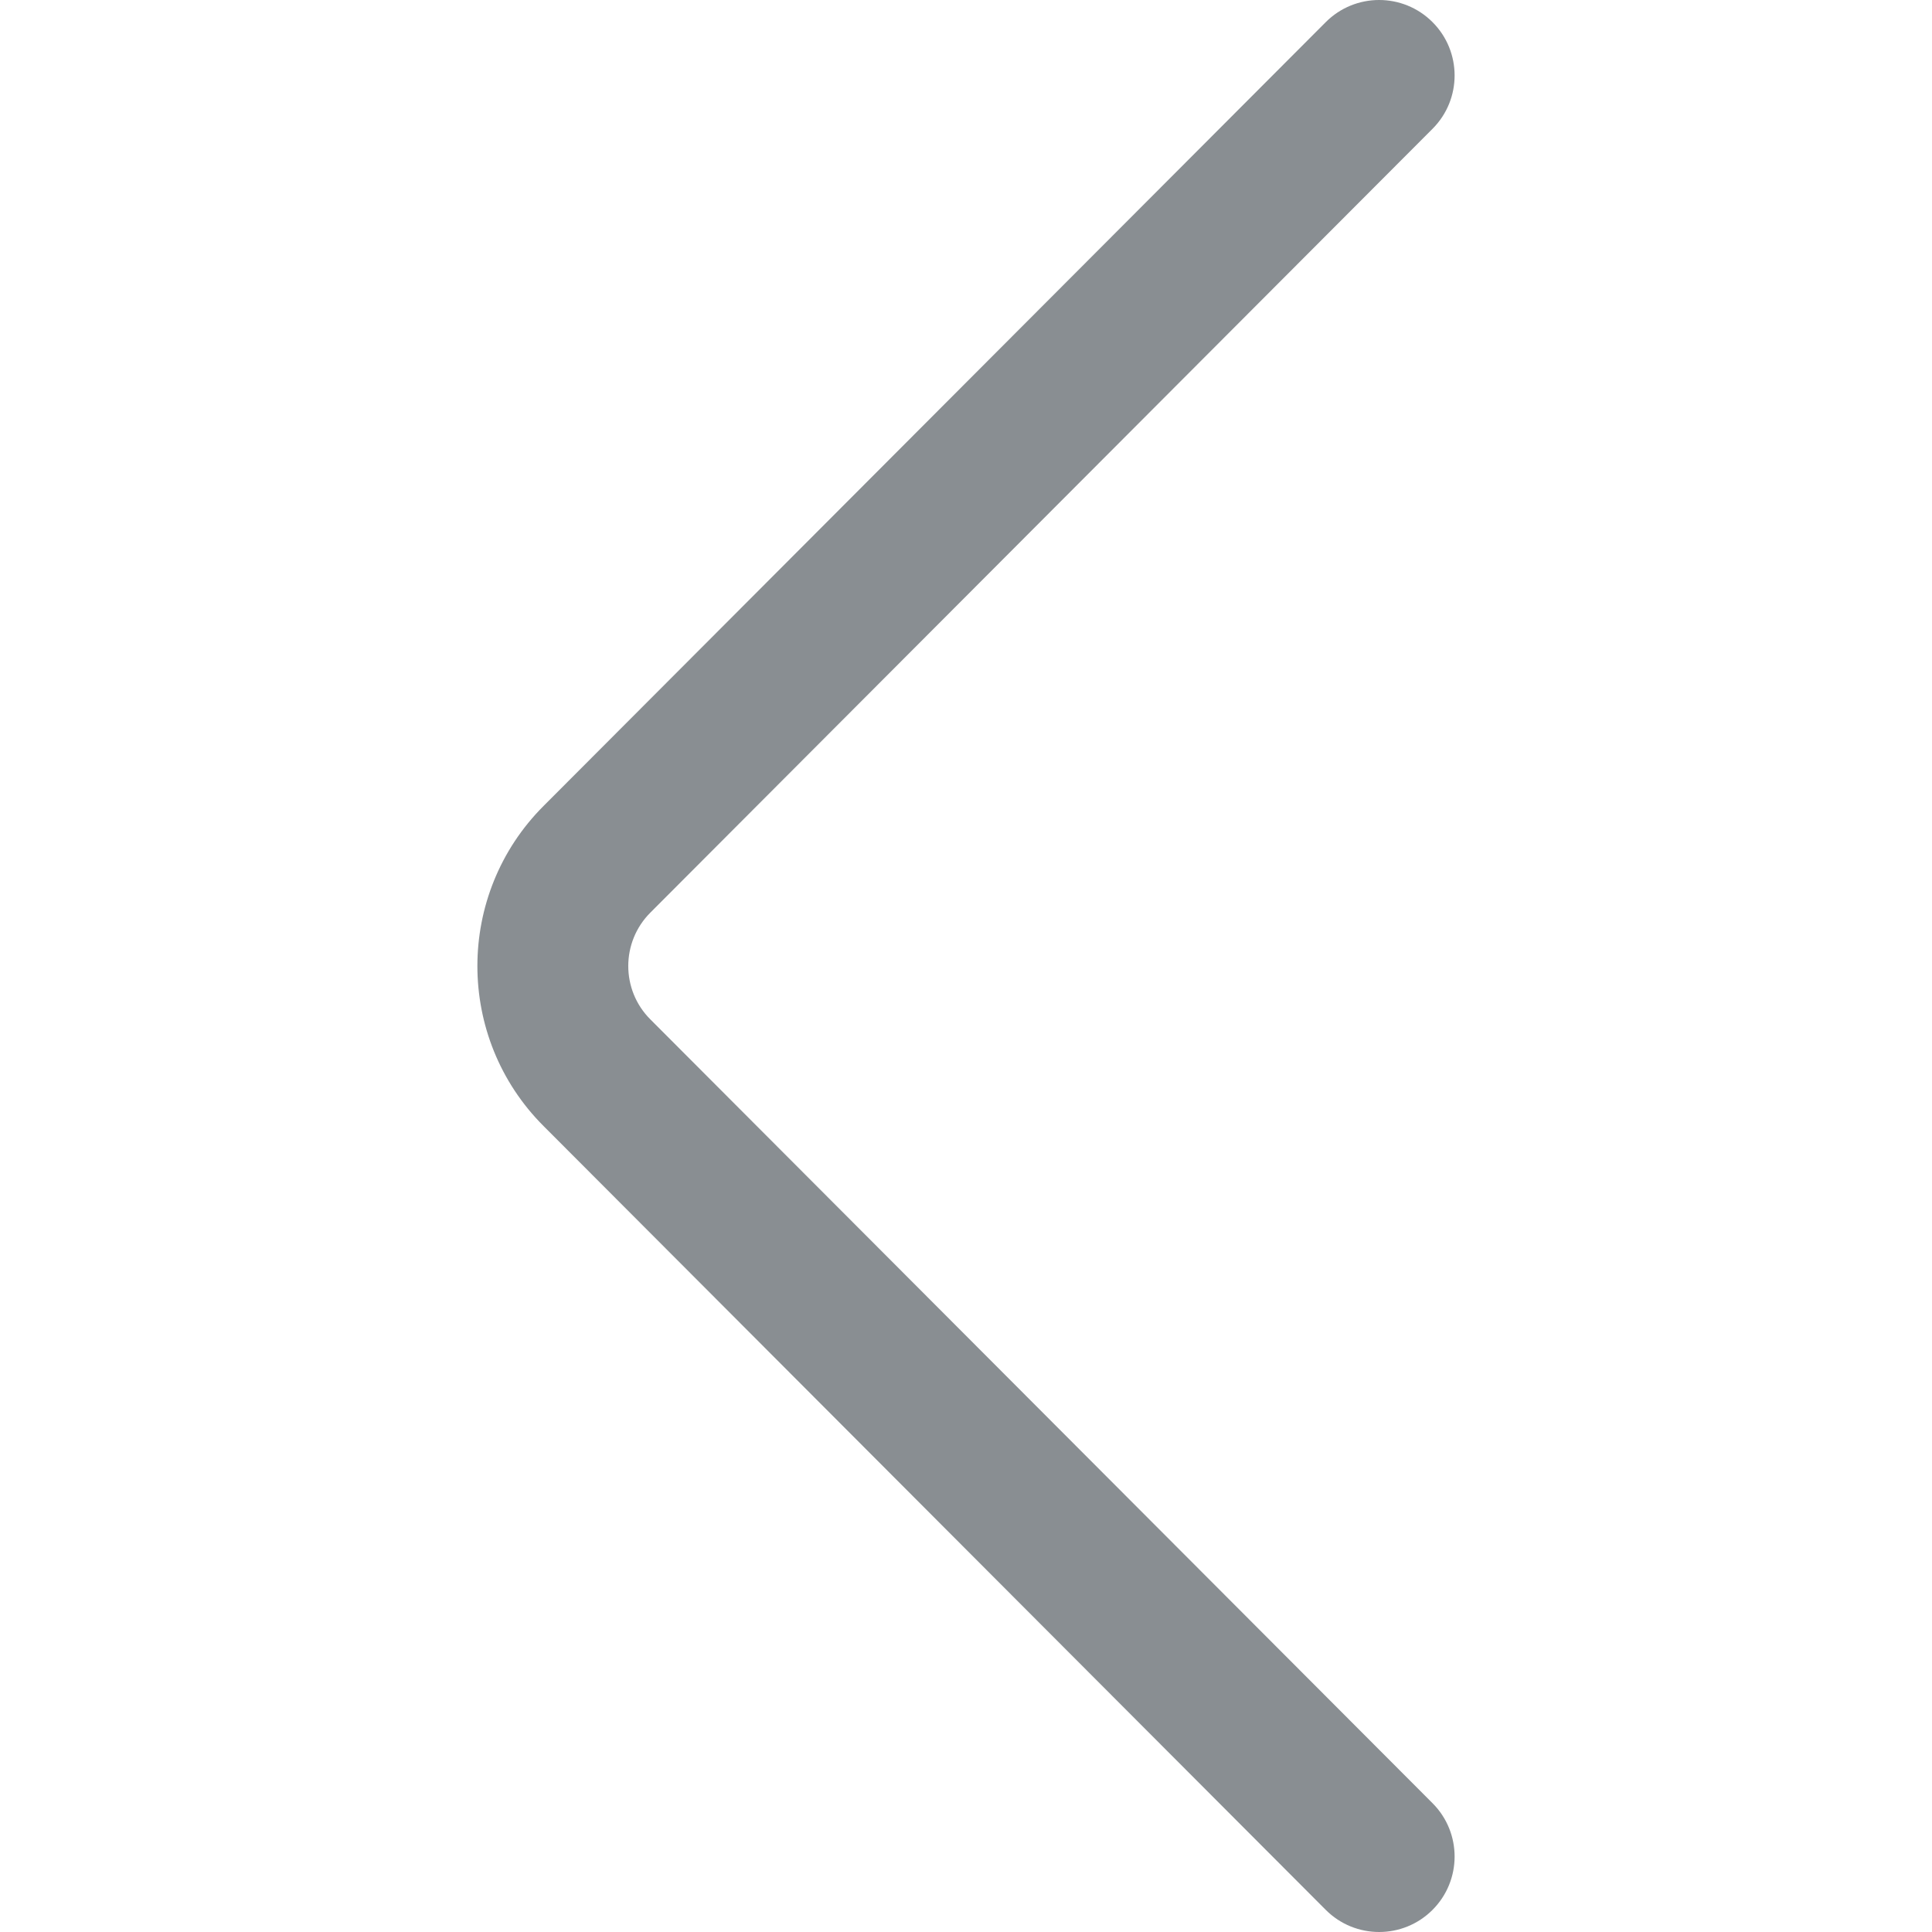 <?xml version="1.0" encoding="iso-8859-1"?>
<!-- Generator: Adobe Illustrator 19.0.0, SVG Export Plug-In . SVG Version: 6.00 Build 0)  -->
<svg version="1.1" id="Capa_1" xmlns="http://www.w3.org/2000/svg" xmlns:xlink="http://www.w3.org/1999/xlink" x="0px" y="0px"
	 viewBox="0 0 512 512" style="enable-background:new 0 0 512 512;" xml:space="preserve">
<g>
	<g>
		<path d="M379.644,477.872l-207.299-207.73c-7.798-7.798-7.798-20.486,0.015-28.299L379.643,34.128
			c7.803-7.819,7.789-20.482-0.029-28.284c-7.819-7.803-20.482-7.79-28.284,0.029L144.061,213.574
			c-23.394,23.394-23.394,61.459-0.015,84.838L351.33,506.127c3.907,3.915,9.031,5.873,14.157,5.873
			c5.111,0,10.224-1.948,14.128-5.844C387.433,498.354,387.446,485.691,379.644,477.872z" fill="#898e92"/>
	</g>
</g>
<g>
</g>
<g>
</g>
<g>
</g>
<g>
</g>
<g>
</g>
<g>
</g>
<g>
</g>
<g>
</g>
<g>
</g>
<g>
</g>
<g>
</g>
<g>
</g>
<g>
</g>
<g>
</g>
<g>
</g>
</svg>
